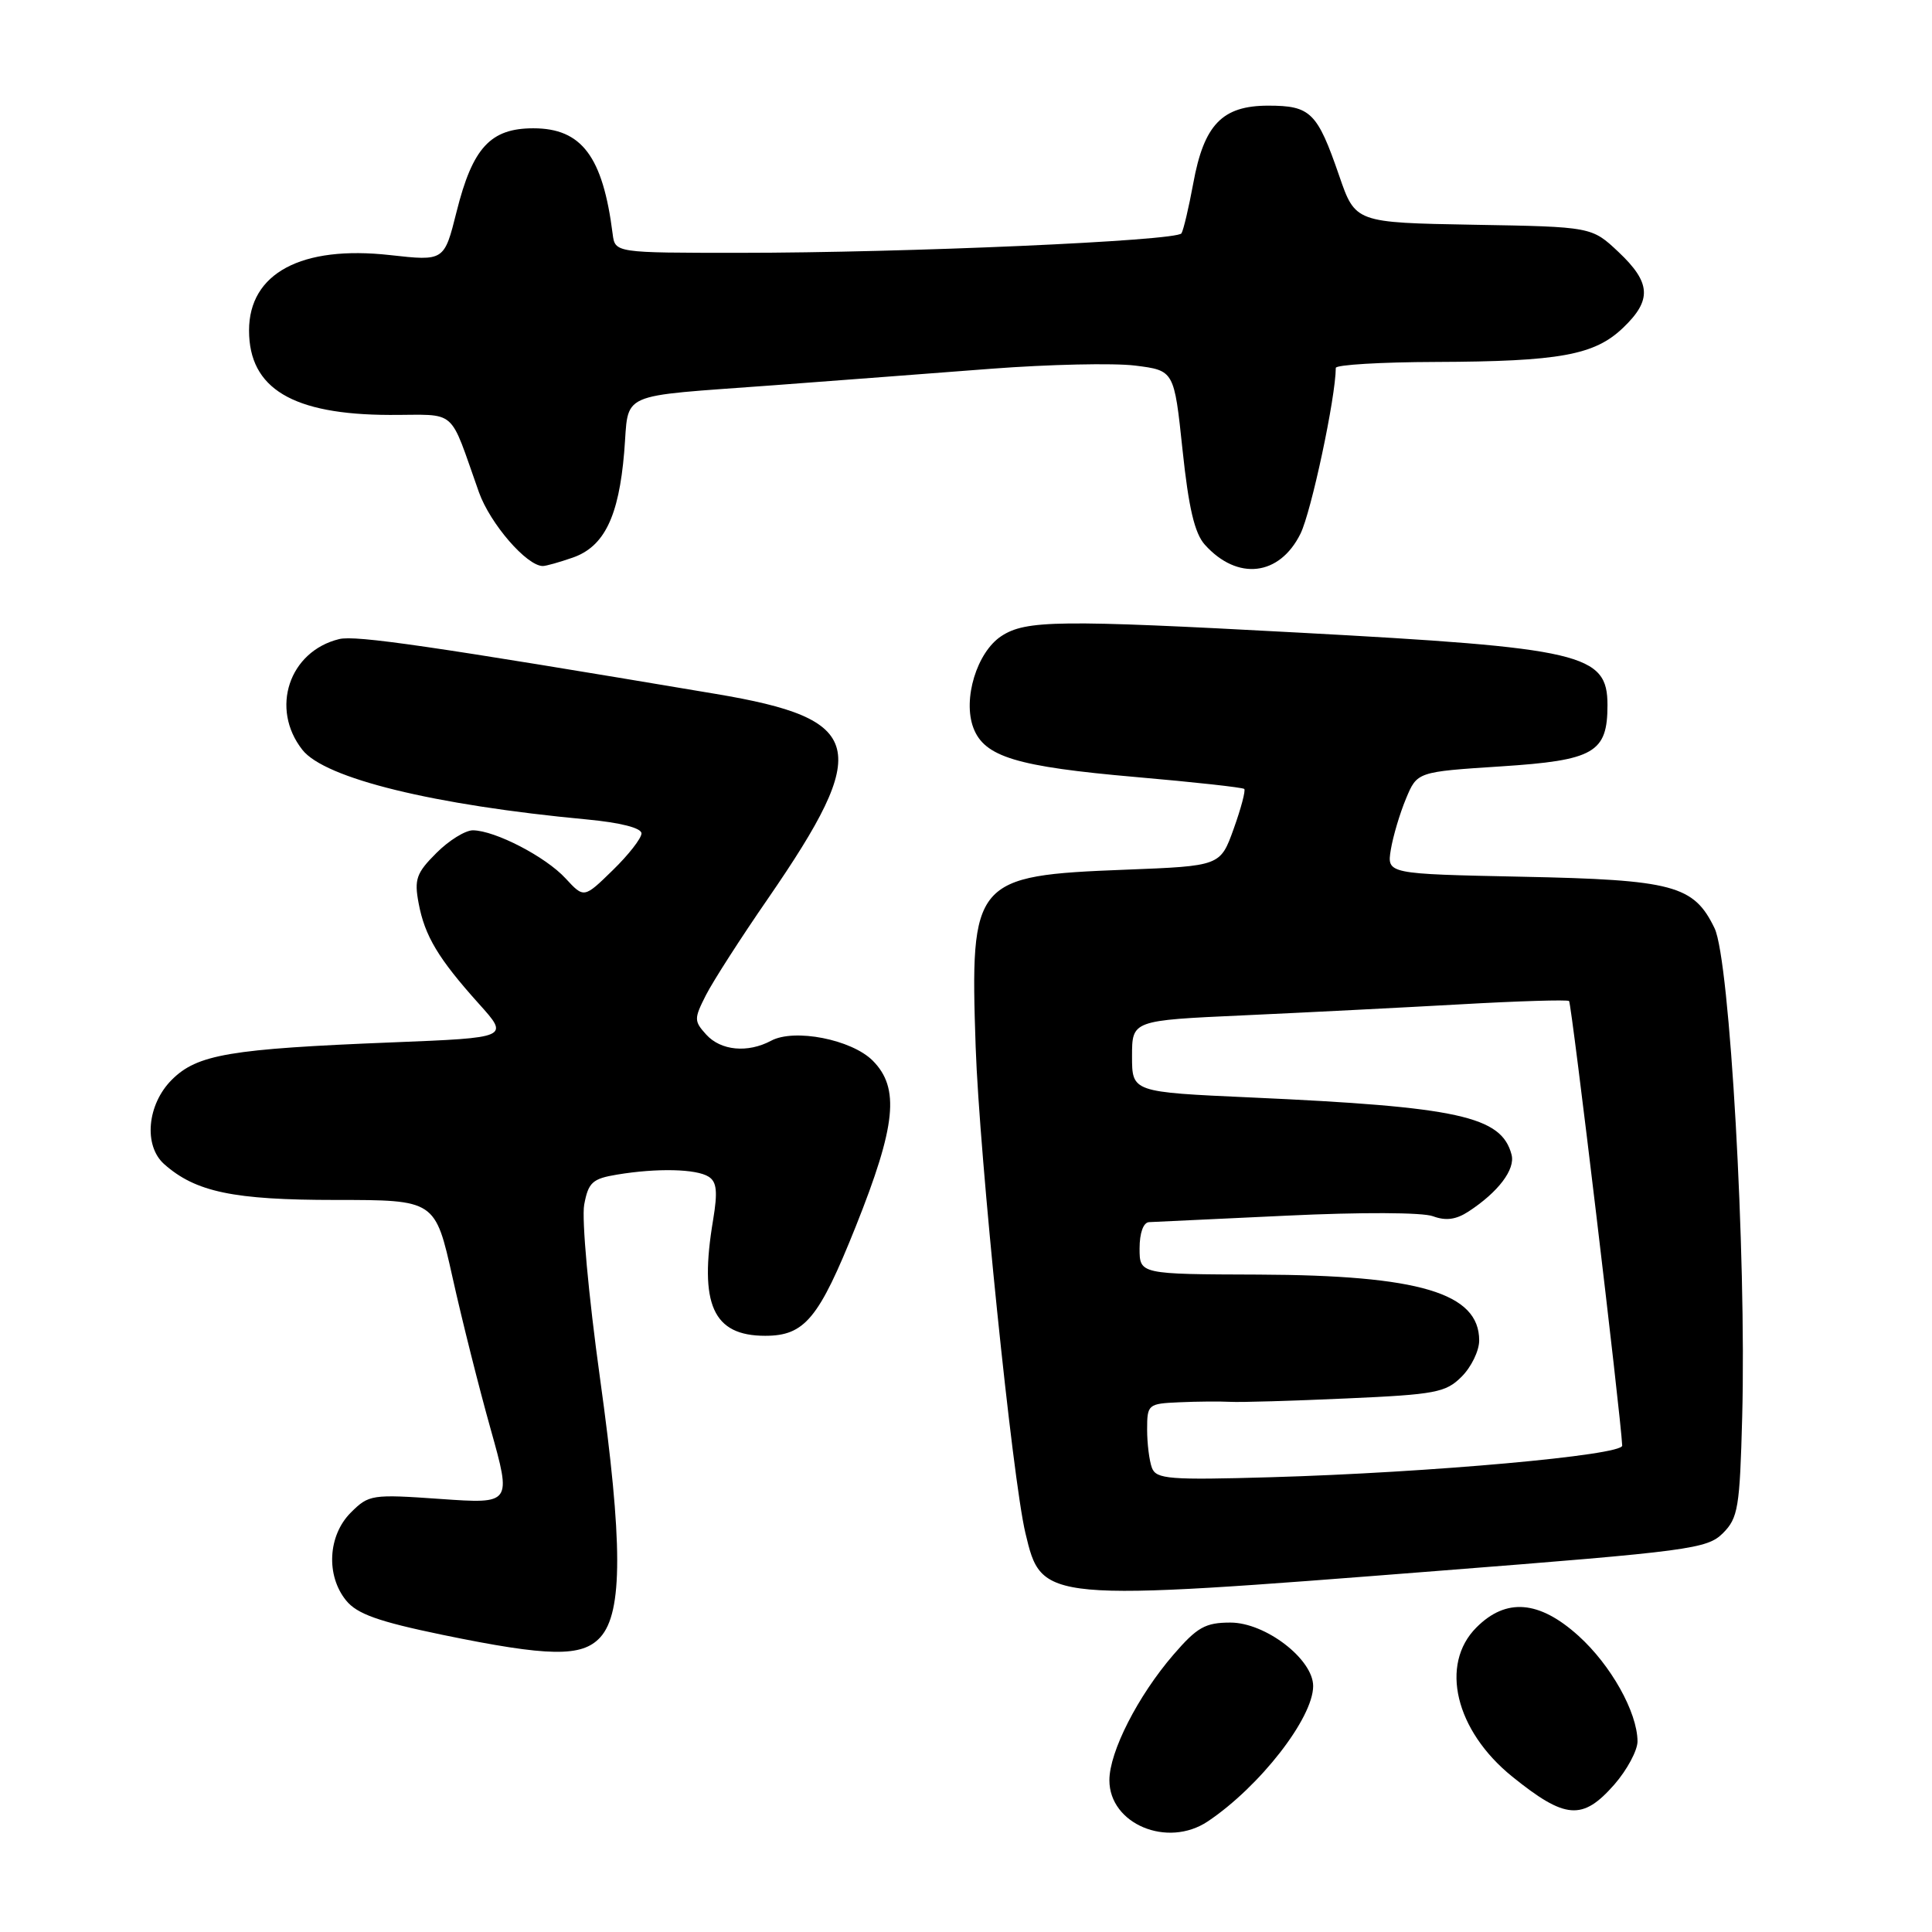 <?xml version="1.0" encoding="UTF-8" standalone="no"?>
<!DOCTYPE svg PUBLIC "-//W3C//DTD SVG 1.1//EN" "http://www.w3.org/Graphics/SVG/1.1/DTD/svg11.dtd" >
<svg xmlns="http://www.w3.org/2000/svg" xmlns:xlink="http://www.w3.org/1999/xlink" version="1.1" viewBox="0 0 256 256">
 <g >
 <path fill="currentColor"
d=" M 160.03 241.35 C 166.92 236.74 174.00 227.65 174.00 223.41 C 174.00 219.85 167.68 215.00 163.04 215.00 C 159.71 215.00 158.63 215.61 155.49 219.25 C 150.78 224.71 147.00 232.12 147.00 235.89 C 147.00 241.70 154.69 244.91 160.03 241.35 Z  M 213.90 236.47 C 215.60 234.52 216.99 231.93 216.98 230.72 C 216.94 226.85 213.45 220.63 209.15 216.75 C 203.95 212.06 199.57 211.70 195.64 215.64 C 190.73 220.54 192.84 229.32 200.38 235.41 C 207.41 241.08 209.69 241.26 213.90 236.47 Z  M 79.55 216.94 C 82.54 213.64 82.53 204.38 79.50 182.59 C 77.98 171.64 77.06 161.51 77.41 159.62 C 77.96 156.67 78.50 156.18 81.77 155.64 C 87.07 154.76 92.27 154.88 93.90 155.92 C 94.98 156.60 95.11 157.91 94.49 161.65 C 92.61 172.85 94.47 177.00 101.39 177.00 C 106.62 177.00 108.50 174.74 113.39 162.52 C 118.74 149.13 119.25 144.16 115.63 140.53 C 112.82 137.73 105.26 136.25 102.18 137.90 C 99.08 139.56 95.51 139.22 93.58 137.09 C 91.95 135.29 91.95 134.99 93.55 131.84 C 94.49 130.00 98.18 124.25 101.76 119.07 C 115.57 99.01 114.63 95.27 94.86 91.95 C 57.06 85.59 47.14 84.15 44.95 84.68 C 38.30 86.30 35.77 93.90 40.07 99.36 C 43.05 103.15 57.47 106.68 77.75 108.58 C 82.22 109.00 85.00 109.71 85.00 110.43 C 85.00 111.07 83.29 113.27 81.19 115.31 C 77.38 119.03 77.38 119.03 74.94 116.39 C 72.30 113.52 65.62 110.06 62.67 110.02 C 61.67 110.01 59.48 111.36 57.82 113.03 C 55.17 115.67 54.87 116.52 55.47 119.68 C 56.28 124.03 58.09 127.03 63.45 133.00 C 67.50 137.50 67.50 137.50 52.00 138.12 C 30.45 138.98 26.13 139.71 22.76 143.08 C 19.49 146.35 19.00 151.80 21.75 154.25 C 25.92 157.95 30.94 159.00 44.46 159.00 C 57.67 159.00 57.67 159.00 59.96 169.25 C 61.21 174.89 63.49 183.95 65.02 189.39 C 67.79 199.28 67.79 199.28 58.37 198.62 C 49.26 197.98 48.87 198.04 46.48 200.43 C 43.45 203.46 43.17 208.76 45.86 212.07 C 47.31 213.86 50.12 214.86 58.61 216.62 C 72.77 219.54 77.14 219.60 79.55 216.94 Z  M 190.79 208.13 C 223.92 205.54 226.21 205.23 228.29 203.16 C 230.31 201.14 230.53 199.79 230.85 187.73 C 231.42 166.23 229.21 127.18 227.19 123.00 C 224.44 117.30 221.74 116.58 201.64 116.17 C 183.77 115.80 183.77 115.80 184.29 112.59 C 184.58 110.83 185.48 107.79 186.30 105.83 C 187.78 102.27 187.78 102.27 198.89 101.55 C 211.24 100.75 213.00 99.74 213.00 93.43 C 213.00 86.62 209.71 85.85 172.00 83.82 C 140.29 82.11 135.93 82.16 132.68 84.29 C 129.44 86.42 127.54 92.65 128.98 96.45 C 130.44 100.29 134.69 101.58 150.50 102.96 C 158.20 103.63 164.67 104.34 164.87 104.54 C 165.07 104.74 164.44 107.12 163.47 109.82 C 161.70 114.75 161.70 114.75 149.10 115.24 C 129.00 116.02 128.53 116.58 129.28 138.72 C 129.78 153.18 134.15 195.93 135.87 203.13 C 138.05 212.28 138.02 212.27 190.79 208.13 Z  M 172.32 70.72 C 173.75 67.83 176.98 52.68 177.00 48.75 C 177.00 48.34 182.96 47.98 190.25 47.96 C 206.65 47.90 211.29 47.06 215.07 43.43 C 218.91 39.76 218.77 37.46 214.46 33.39 C 210.91 30.05 210.91 30.05 195.25 29.78 C 179.59 29.50 179.59 29.50 177.45 23.29 C 174.55 14.88 173.67 14.00 168.05 14.00 C 161.95 14.00 159.53 16.51 158.11 24.31 C 157.52 27.50 156.82 30.48 156.55 30.92 C 155.93 31.92 120.02 33.50 98.00 33.50 C 81.50 33.50 81.50 33.50 81.18 31.00 C 79.88 20.73 77.08 17.00 70.67 17.00 C 64.99 17.00 62.62 19.57 60.50 28.05 C 58.86 34.60 58.86 34.60 51.68 33.80 C 39.94 32.49 33.00 36.20 33.00 43.79 C 33.00 51.48 38.76 54.94 51.63 54.98 C 60.76 55.00 59.41 53.84 63.46 65.22 C 64.95 69.40 69.80 75.00 71.93 75.00 C 72.35 75.00 74.13 74.50 75.88 73.89 C 80.06 72.44 81.99 68.47 82.71 59.91 C 83.39 51.75 81.45 52.62 102.50 51.05 C 110.75 50.43 123.74 49.45 131.36 48.86 C 138.98 48.28 147.55 48.09 150.40 48.44 C 155.58 49.09 155.58 49.09 156.69 59.60 C 157.50 67.29 158.29 70.67 159.65 72.18 C 163.97 76.98 169.54 76.34 172.32 70.72 Z  M 152.64 194.51 C 152.29 193.59 152.00 191.30 152.00 189.42 C 152.00 186.09 152.12 185.99 156.25 185.81 C 158.59 185.70 161.62 185.68 163.00 185.75 C 164.38 185.83 171.32 185.62 178.43 185.30 C 190.21 184.78 191.58 184.52 193.68 182.41 C 194.96 181.13 196.00 178.98 196.00 177.62 C 196.00 171.33 188.08 168.97 166.75 168.89 C 151.00 168.84 151.00 168.84 151.00 165.42 C 151.00 163.38 151.50 161.98 152.25 161.94 C 152.94 161.91 161.15 161.52 170.50 161.08 C 180.32 160.61 188.51 160.64 189.88 161.16 C 191.58 161.79 192.94 161.61 194.59 160.53 C 198.54 157.95 200.80 154.95 200.29 153.00 C 198.96 147.91 193.27 146.66 165.75 145.42 C 150.00 144.71 150.00 144.71 150.00 139.96 C 150.00 135.21 150.00 135.21 164.75 134.54 C 172.86 134.17 185.80 133.51 193.50 133.08 C 201.20 132.64 207.69 132.45 207.91 132.64 C 208.24 132.92 214.78 187.65 214.95 191.55 C 215.01 192.83 189.51 195.13 168.39 195.74 C 154.95 196.13 153.21 195.99 152.64 194.51 Z "/>
</g>
</svg>